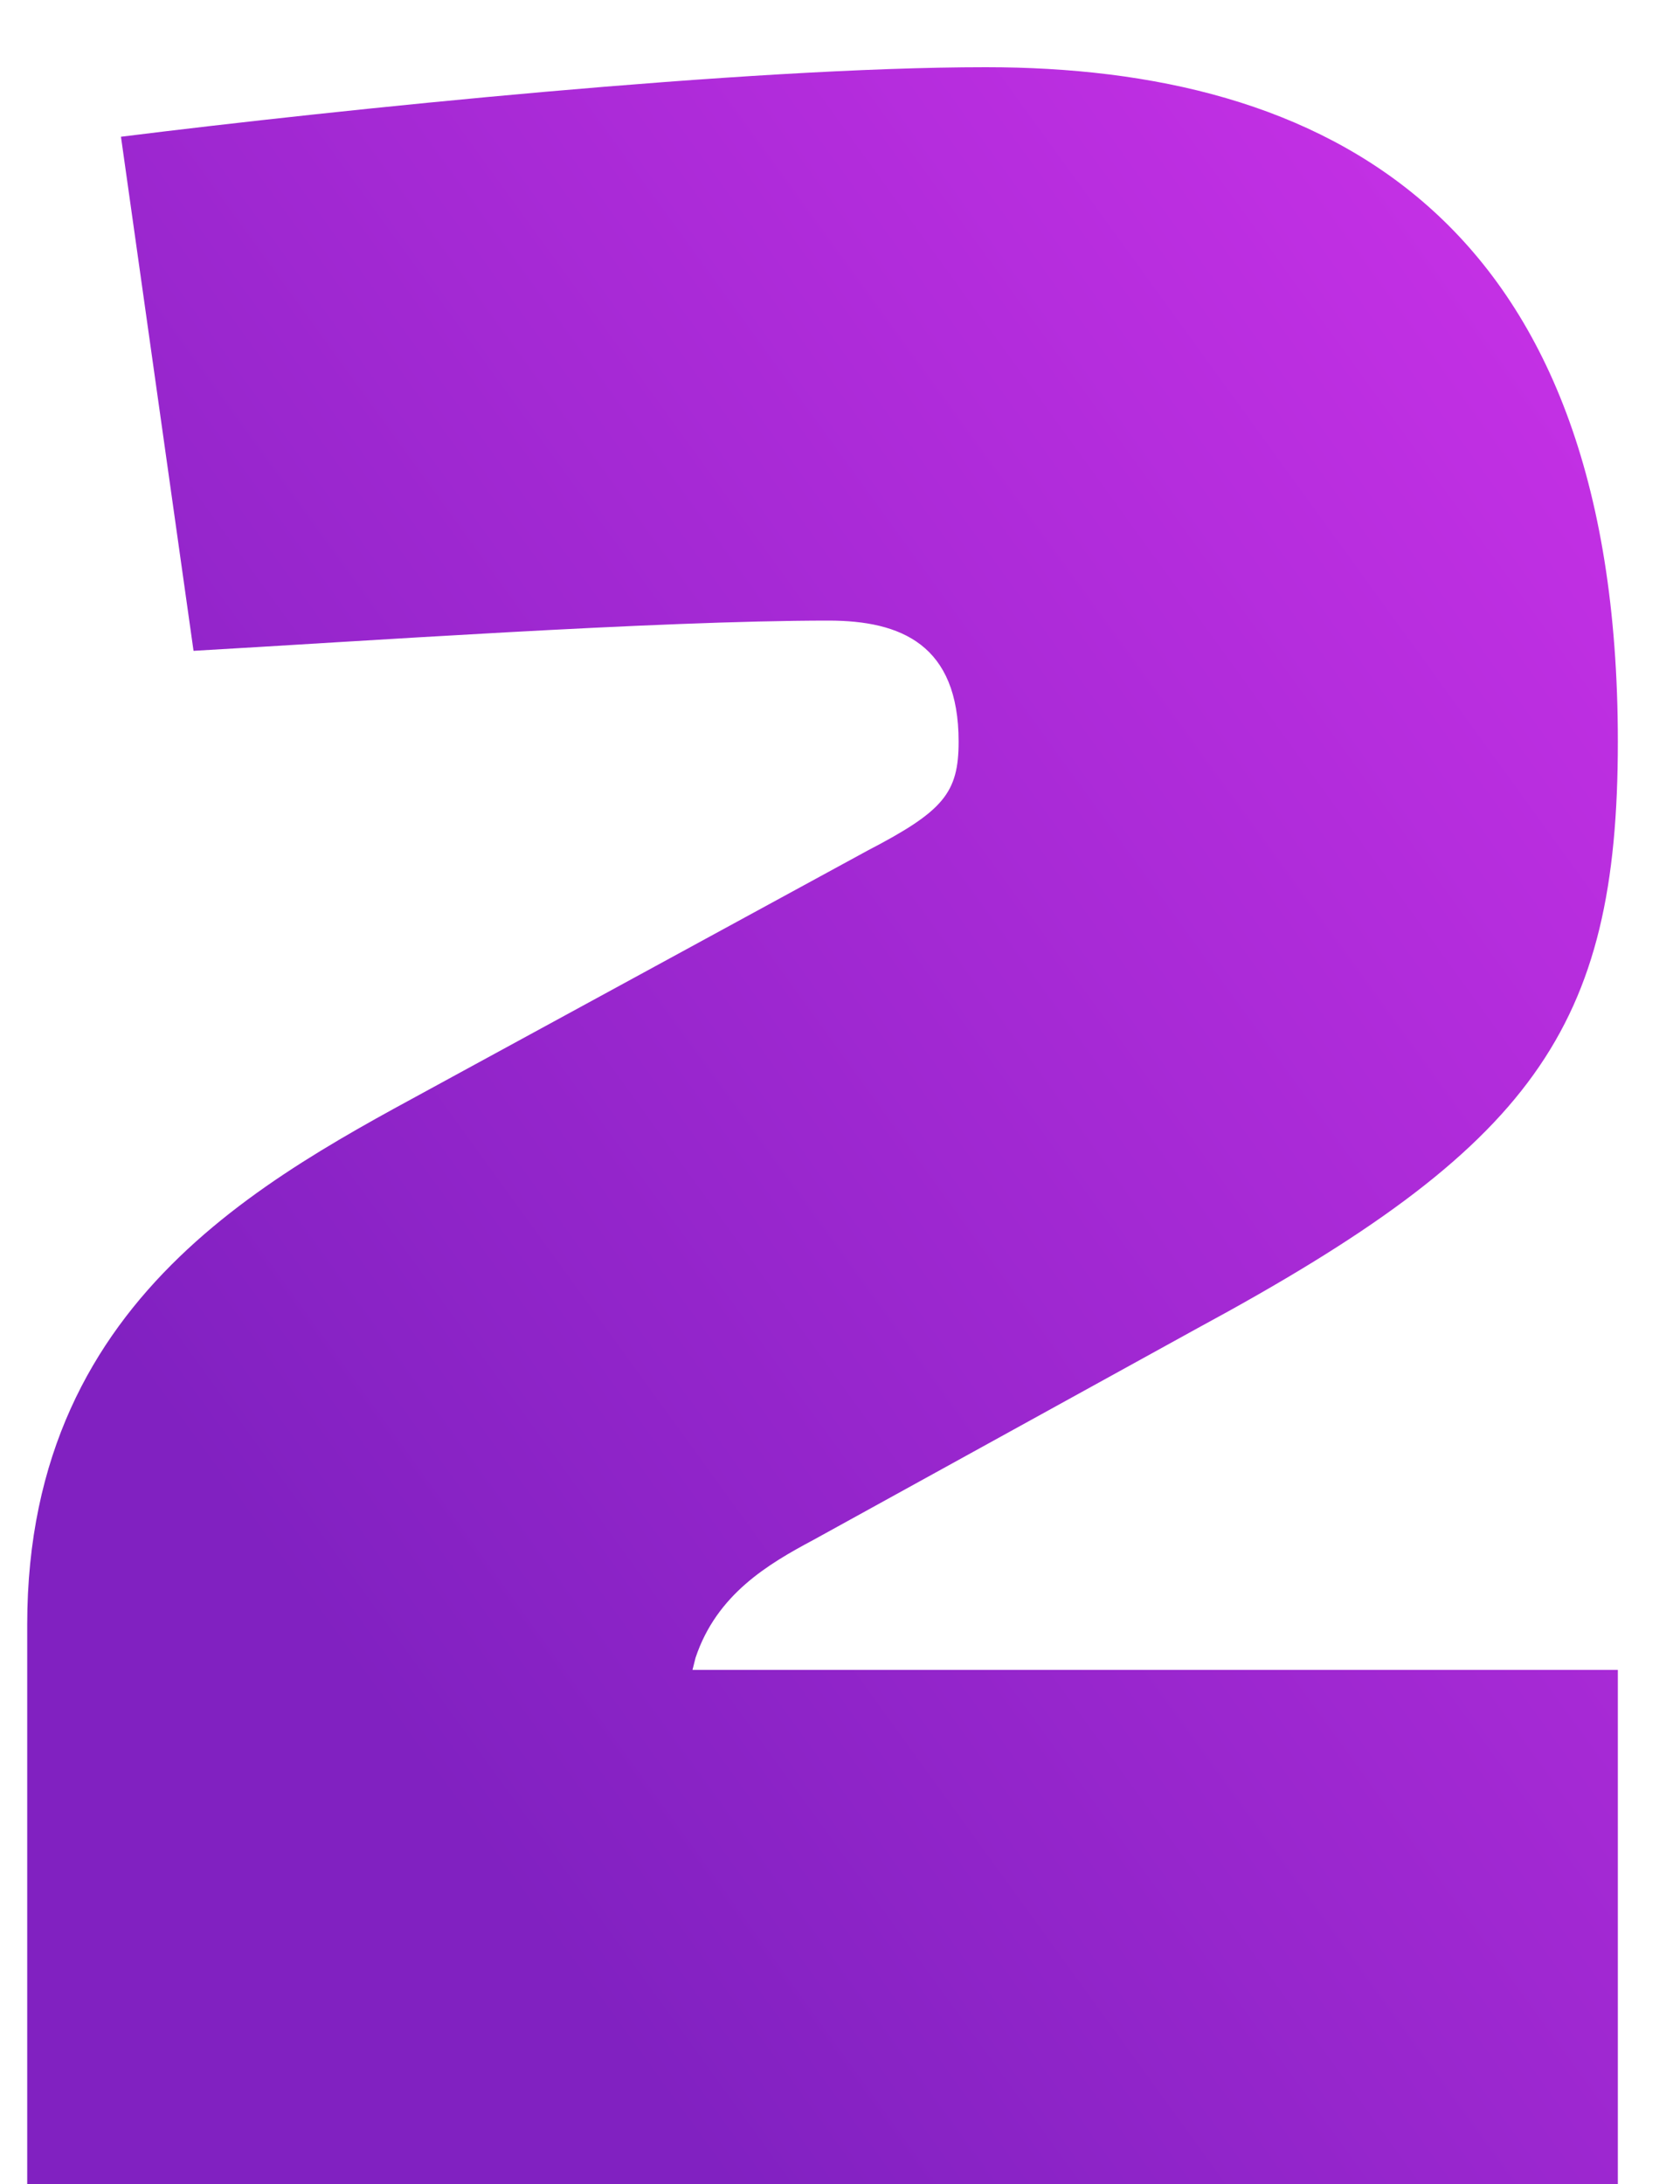 <svg width="20" height="26" viewBox="0 0 20 26" fill="none" xmlns="http://www.w3.org/2000/svg"><path d="M11.736 0.8C8.892 0.8 4.032 1.304 1.44 1.628L2.304 7.748C4.212 7.64 7.812 7.388 9.864 7.388C10.728 7.388 11.412 7.676 11.412 8.828C11.412 9.44 11.232 9.656 10.332 10.124L5.508 12.752C3.42 13.904 0.324 15.308 0.324 19.34V26H19.26V19.88H8.244L8.28 19.736C8.532 18.98 9.144 18.62 9.684 18.332L14.256 15.812C18.252 13.652 19.26 12.248 19.26 8.828C19.26 2.528 15.732 0.8 11.736 0.8Z" fill="url(#paint0_linear_1_3)"></path><defs><linearGradient id="paint0_linear_1_3" x1="6.408" y1="23" x2="24.459" y2="9.928" gradientUnits="userSpaceOnUse"><stop stop-color="#8121C1"></stop><stop offset="1" stop-color="#C831E7"></stop></linearGradient></defs></svg>